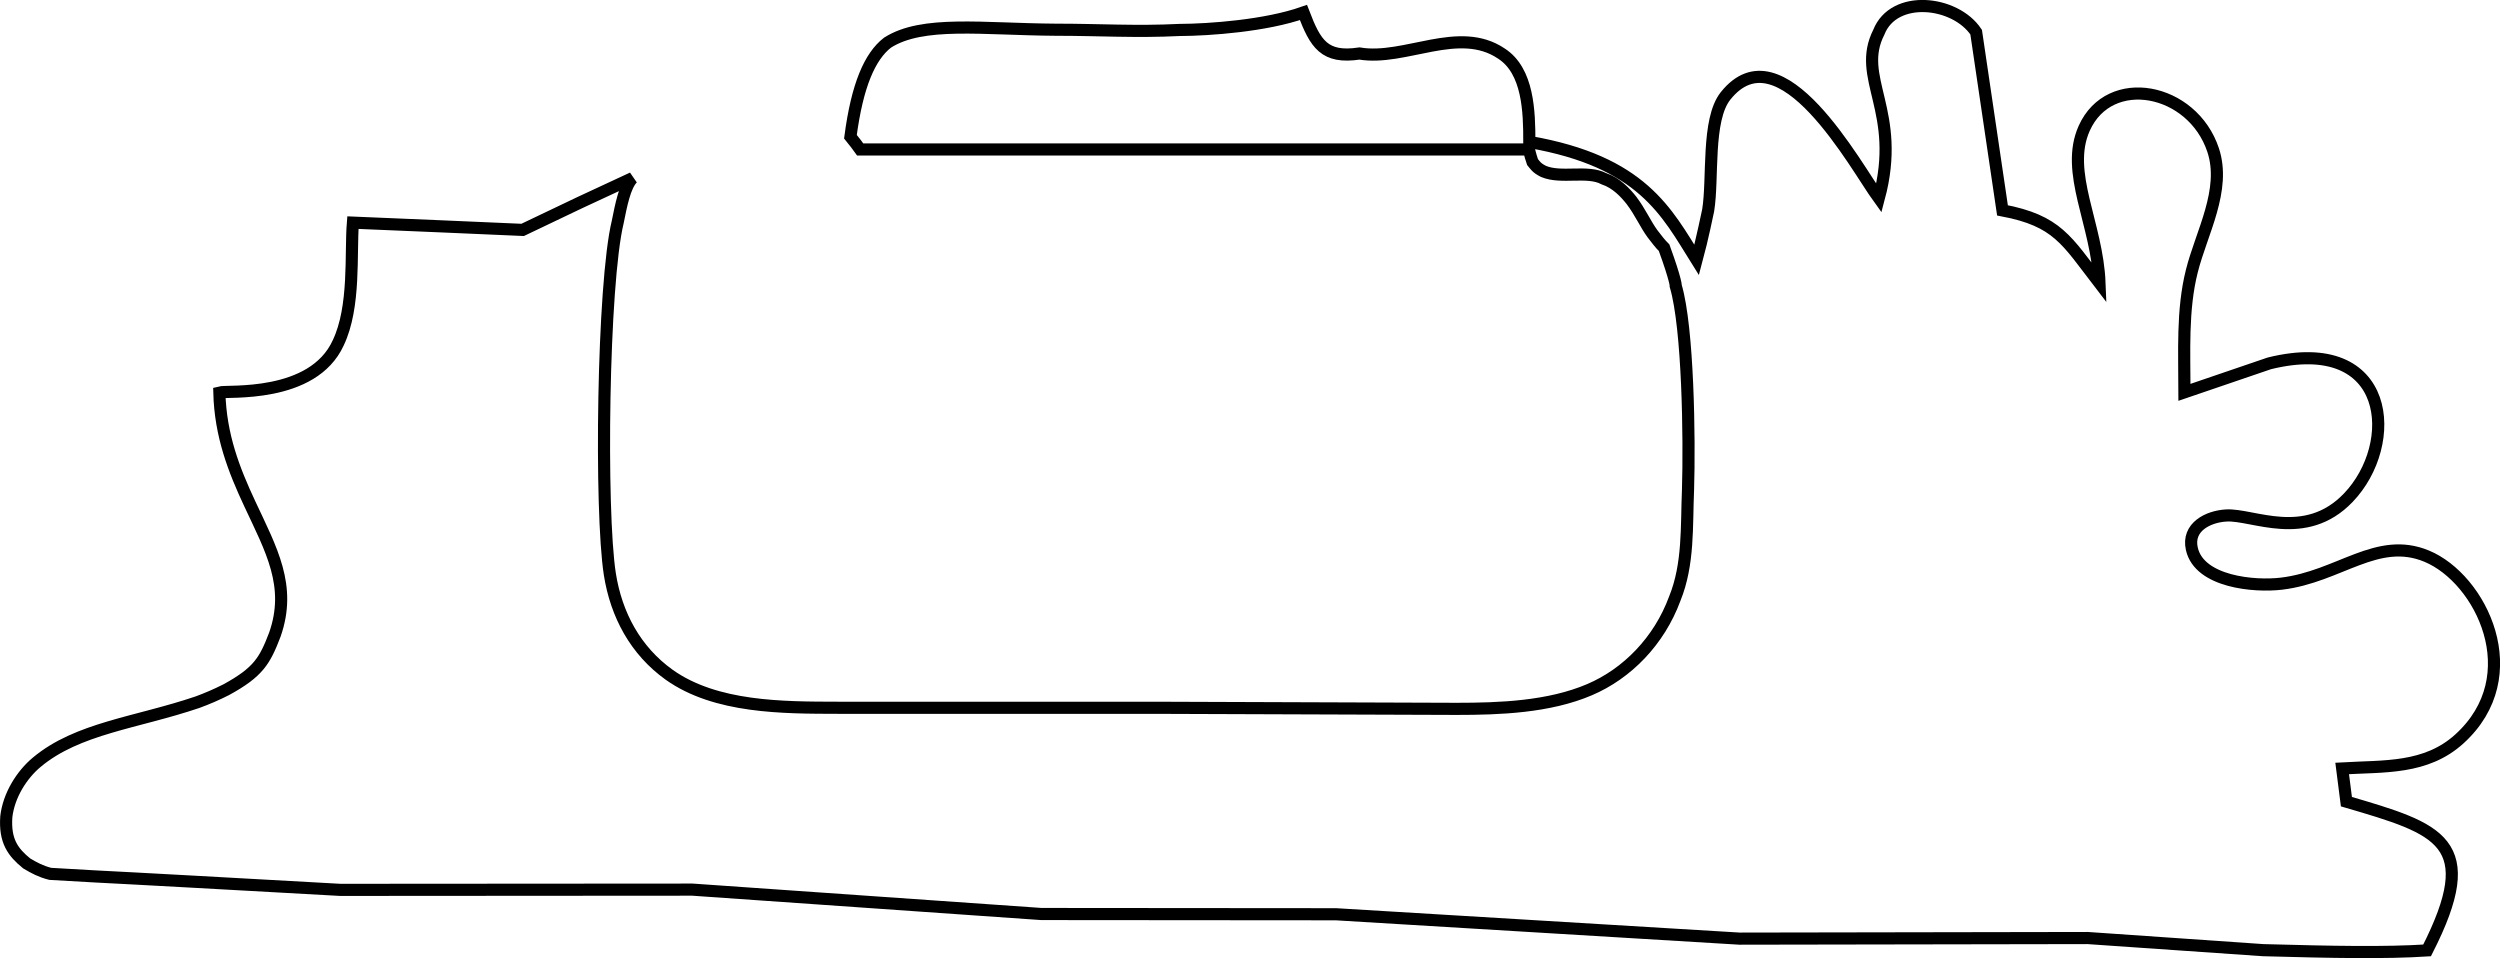 <svg xmlns:inkscape="http://www.inkscape.org/namespaces/inkscape" xmlns:sodipodi="http://sodipodi.sourceforge.net/DTD/sodipodi-0.dtd" xmlns="http://www.w3.org/2000/svg" xmlns:svg="http://www.w3.org/2000/svg" version="1.1" id="svg1" sodipodi:docname="kanarisches Becken.svg" inkscape:version="1.3.2 (091e20e, 2023-11-25, custom)" viewBox="425.94 1329.66 206.07 78.98">
  <defs id="defs1"/>
  <sodipodi:namedview id="namedview1" pagecolor="#ffffff" bordercolor="#999999" borderopacity="1" inkscape:showpageshadow="2" inkscape:pageopacity="0" inkscape:pagecheckerboard="0" inkscape:deskcolor="#d1d1d1" inkscape:document-units="in" inkscape:zoom="6.7075165" inkscape:cx="195.82509" inkscape:cy="437.19609" inkscape:window-width="1904" inkscape:window-height="1001" inkscape:window-x="950" inkscape:window-y="38" inkscape:window-maximized="0" inkscape:current-layer="svg1"/>
  <path id="Kanarisches Becken2" fill="none" stroke="black" stroke-width="1" d="M 552.00,1341.36            C 552.00,1338.87 551.92,1335.50 549.69,1334.07              546.18,1331.71 541.75,1334.70 538.00,1334.07              535.11,1334.50 534.38,1333.31 533.38,1330.69              530.29,1331.78 525.64,1332.12 523.16,1332.13              519.58,1332.31 516.58,1332.11 512.96,1332.11              506.91,1332.07 501.98,1331.33 499.09,1333.18              497.64,1334.31 496.60,1336.67 496.04,1340.93              496.53,1341.53 496.51,1341.53 496.84,1341.98              496.84,1341.98 551.96,1341.98 551.96,1341.98              551.96,1341.92 552.04,1342.36 552.26,1343.01              552.48,1343.27 552.57,1343.49 553.17,1343.79              554.64,1344.41 556.78,1343.67 558.14,1344.39              559.18,1344.74 559.93,1345.56 560.42,1346.18              561.16,1347.16 561.57,1348.14 562.16,1348.94              562.54,1349.42 562.72,1349.69 563.11,1350.08              564.12,1352.86 564.07,1353.24 564.07,1353.24              565.09,1356.70 565.21,1365.82 565.08,1370.02              564.95,1373.04 565.15,1376.14 563.99,1379.00              562.70,1382.50 560.06,1385.19 556.96,1386.51              553.61,1387.94 549.57,1388.09 546.00,1388.09              546.00,1388.09 521.00,1388.00 521.00,1388.00              521.00,1388.00 495.00,1388.00 495.00,1388.00              490.49,1387.99 484.94,1388.01 481.10,1385.28              478.32,1383.29 476.74,1380.34 476.21,1377.00              475.39,1371.77 475.62,1353.04 476.86,1347.95              477.13,1346.61 477.44,1344.97 478.08,1344.34              474.51,1345.99 473.05,1346.67 469.02,1348.61              466.73,1348.51 457.83,1348.12 455.03,1348.01              454.82,1350.57 455.24,1354.94 453.82,1357.92              451.72,1362.52 444.66,1361.83 444.02,1362.01              444.11,1365.56 445.23,1368.41 446.53,1371.19              448.29,1374.96 450.00,1377.96 448.60,1381.96              447.77,1384.13 447.24,1385.06 444.59,1386.51              443.80,1386.91 443.01,1387.25 442.22,1387.54              437.21,1389.24 432.34,1389.67 428.97,1392.49              427.72,1393.53 426.66,1395.23 426.46,1396.98              426.32,1398.99 427.01,1399.91 428.14,1400.83              428.76,1401.20 429.30,1401.49 430.08,1401.69              432.63,1401.84 435.28,1401.99 436.99,1402.07              436.99,1402.07 444.60,1402.48 453.99,1403.01              467.10,1403.00 483.01,1402.99 483.01,1402.99              483.01,1402.99 511.78,1405.00 511.78,1405.00              511.78,1405.00 536.06,1405.02 536.06,1405.02              536.06,1405.02 569.33,1407.03 569.33,1407.03              569.33,1407.03 598.02,1406.98 598.02,1406.98              598.02,1406.98 612.49,1407.98 612.49,1407.98              618.18,1408.14 622.61,1408.22 626.00,1408.00              630.58,1399.01 627.05,1398.00 619.35,1395.74              619.35,1395.74 619.00,1393.00 619.00,1393.00              622.47,1392.80 625.90,1393.07 628.66,1390.57              634.40,1385.36 630.44,1377.35 625.96,1375.50              621.88,1373.81 618.75,1377.20 614.00,1377.77              611.77,1378.04 607.23,1377.64 606.61,1374.90              606.20,1373.10 607.96,1372.23 609.45,1372.15              611.63,1372.02 615.95,1374.39 619.50,1370.69              623.75,1366.27 623.10,1357.12 613.00,1359.61              613.00,1359.61 606.00,1362.00 606.00,1362.00              606.00,1358.72 605.80,1355.19 606.61,1352.00              607.39,1348.87 609.46,1345.31 608.36,1342.02              606.65,1336.90 599.83,1335.58 597.74,1340.23              596.11,1343.86 598.81,1348.10 599.00,1353.00              596.28,1349.46 595.53,1347.86 591.00,1347.00              591.00,1347.00 588.83,1332.31 588.83,1332.31              587.10,1329.72 582.05,1329.17 580.81,1332.31              578.88,1336.11 582.74,1338.79 580.81,1346.00              578.90,1343.37 572.73,1331.85 568.17,1337.57              566.61,1339.54 567.17,1344.39 566.74,1347.00              566.74,1347.00 566.24,1349.43 565.79,1351.09              563.32,1347.14 561.31,1342.98 552.00,1341.36 Z"/>
</svg>